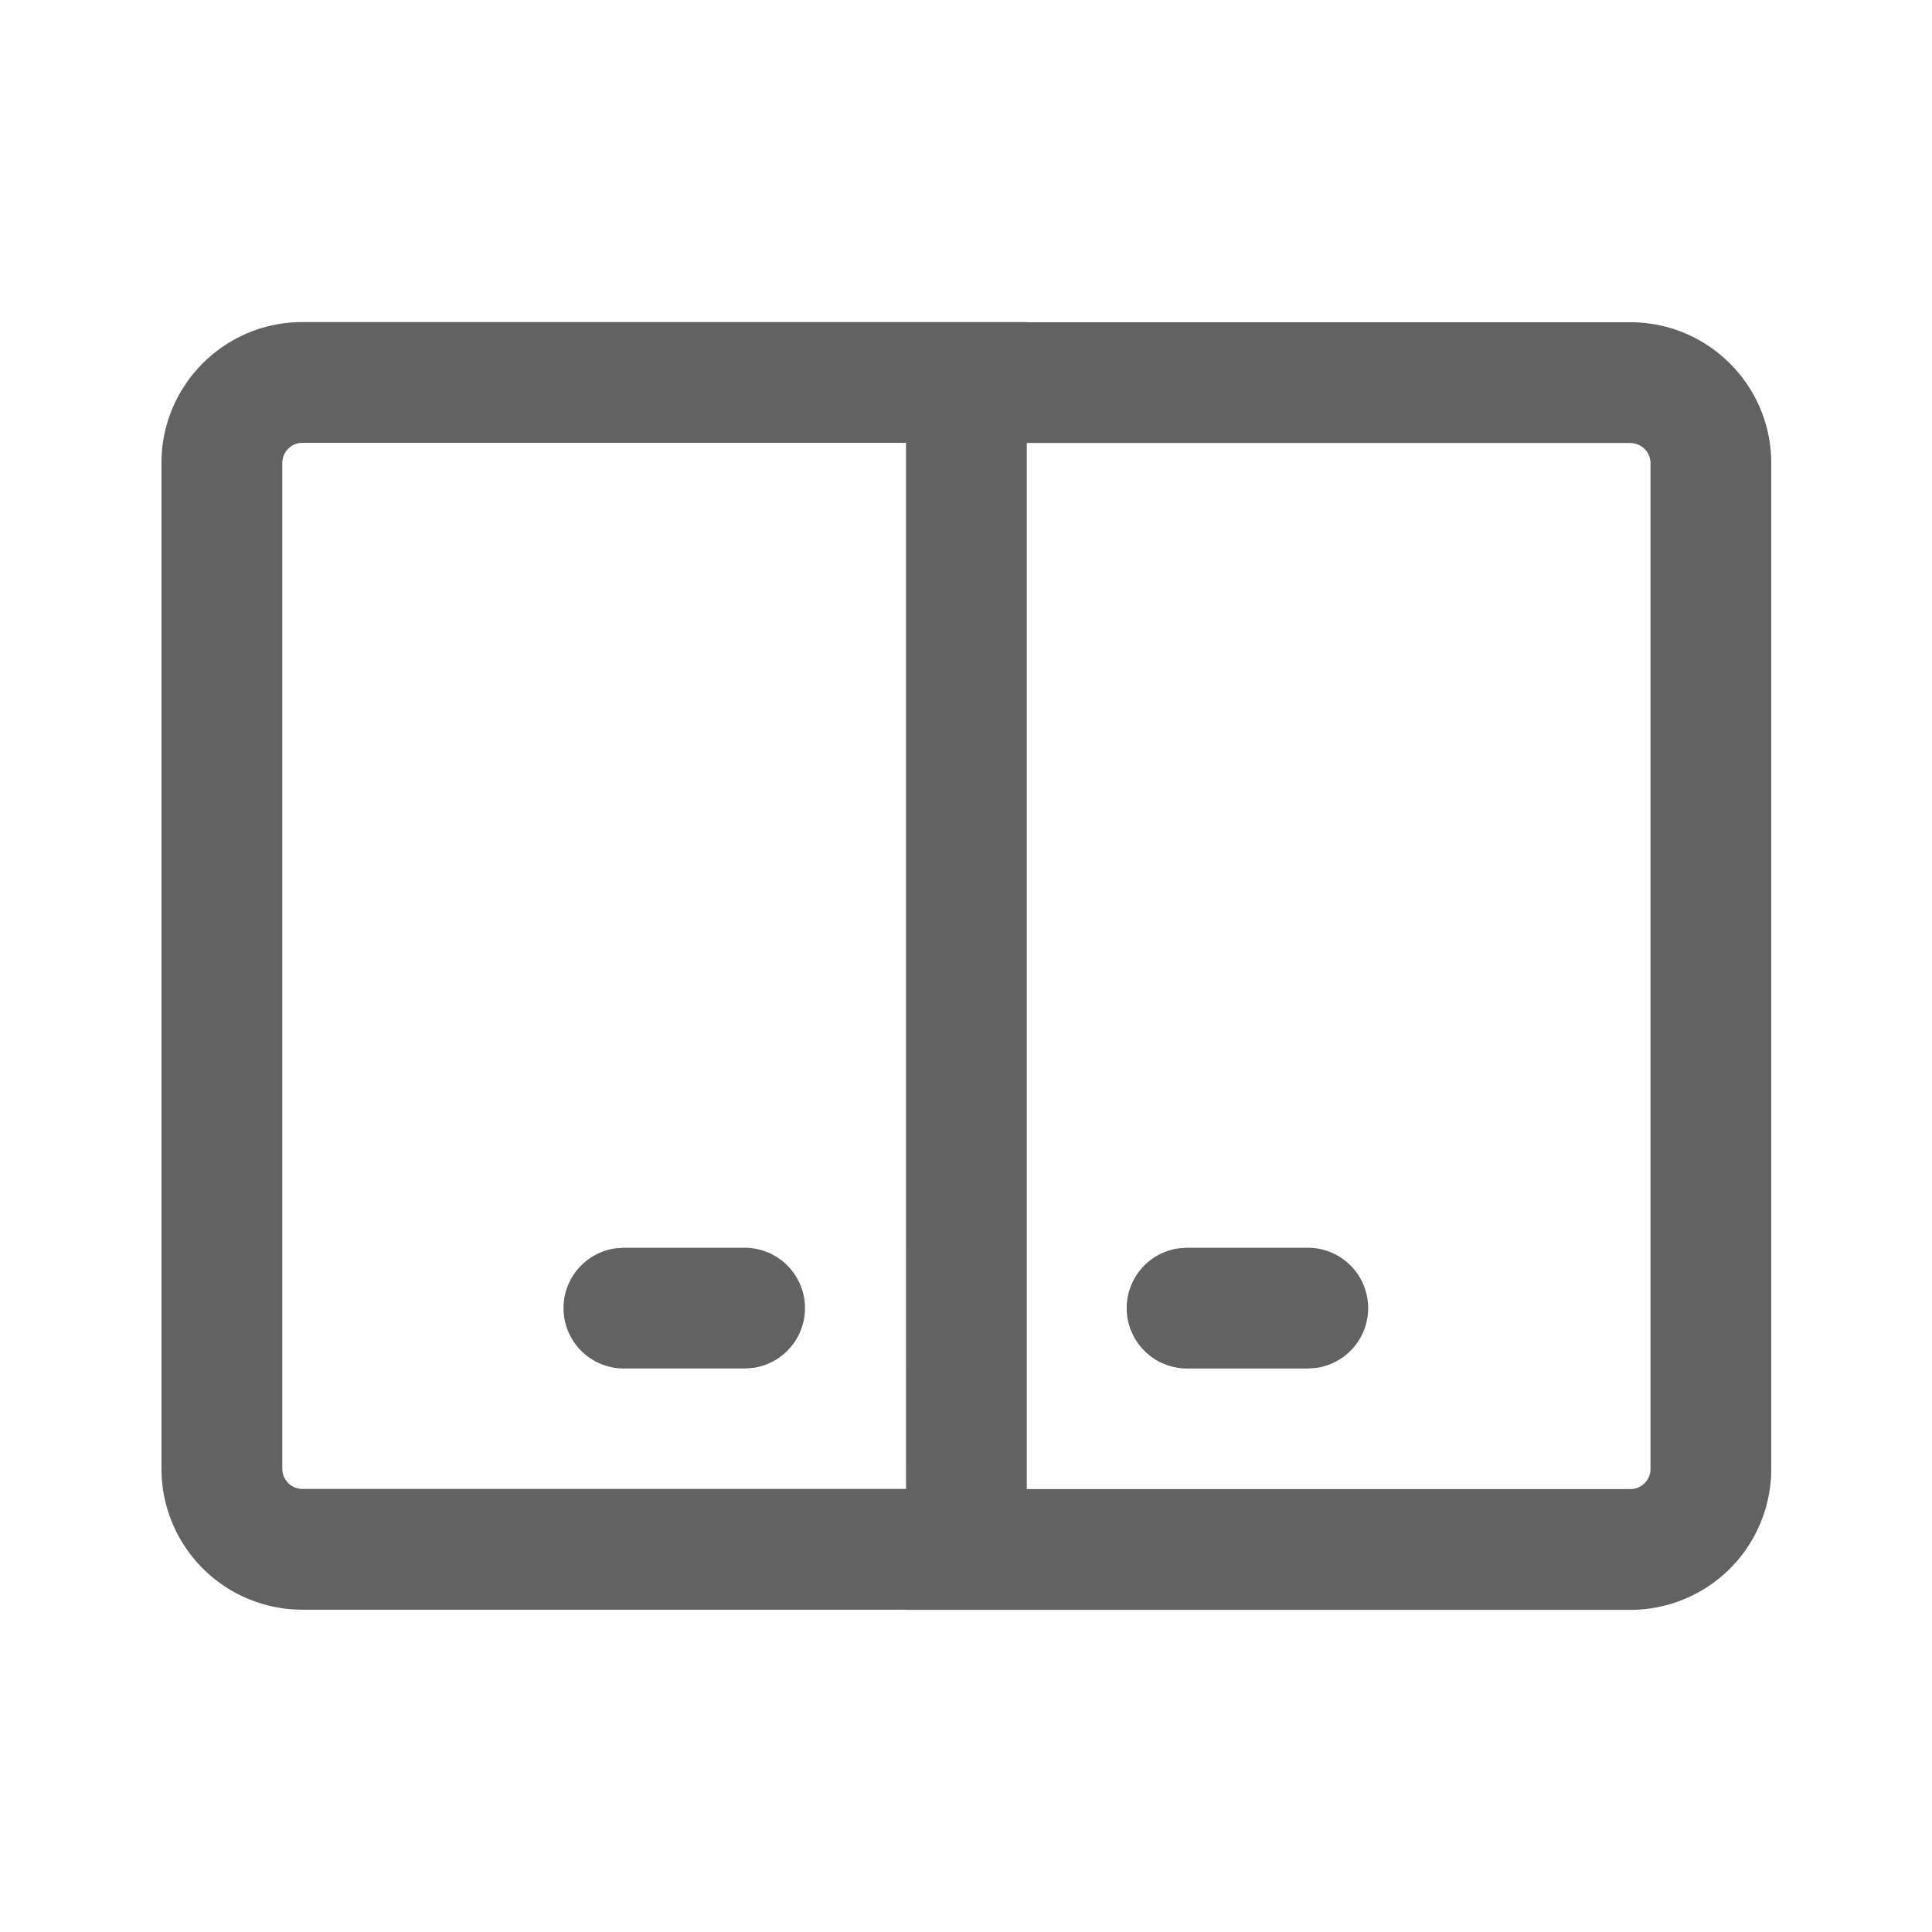 <svg xmlns="http://www.w3.org/2000/svg" xmlns:xlink="http://www.w3.org/1999/xlink" width="24" height="24" preserveAspectRatio="xMidYMid meet" viewBox="0 0 24 24" style="-ms-transform: rotate(360deg); -webkit-transform: rotate(360deg); transform: rotate(360deg);"><g fill="none"><path d="M12.755 4.001v.002h7.498c.966 0 1.75.784 1.75 1.75v12.495a1.75 1.75 0 0 1-1.75 1.75h-8.998v-.002H3.756a1.75 1.75 0 0 1-1.75-1.75V5.751c0-.967.784-1.75 1.75-1.75h8.998zm7.498 1.502h-7.498v12.995h7.498a.25.25 0 0 0 .25-.25V5.754a.25.25 0 0 0-.25-.25zm-8.998-.002H3.757a.25.25 0 0 0-.25.25v12.495c0 .138.112.25.25.25h7.498V5.501zm3.491 9.999h1.5a.75.75 0 0 1 .102 1.493l-.102.007h-1.5a.75.75 0 0 1-.102-1.493l.102-.007h1.5h-1.5zm-6.997 0H9.25a.75.75 0 0 1 .102 1.493L9.25 17H7.75a.75.75 0 0 1-.102-1.493l.102-.007H9.25H7.75z" fill="#626262"/></g><rect x="0" y="0" width="24" height="24" fill="rgba(0, 0, 0, 0)" /></svg>
